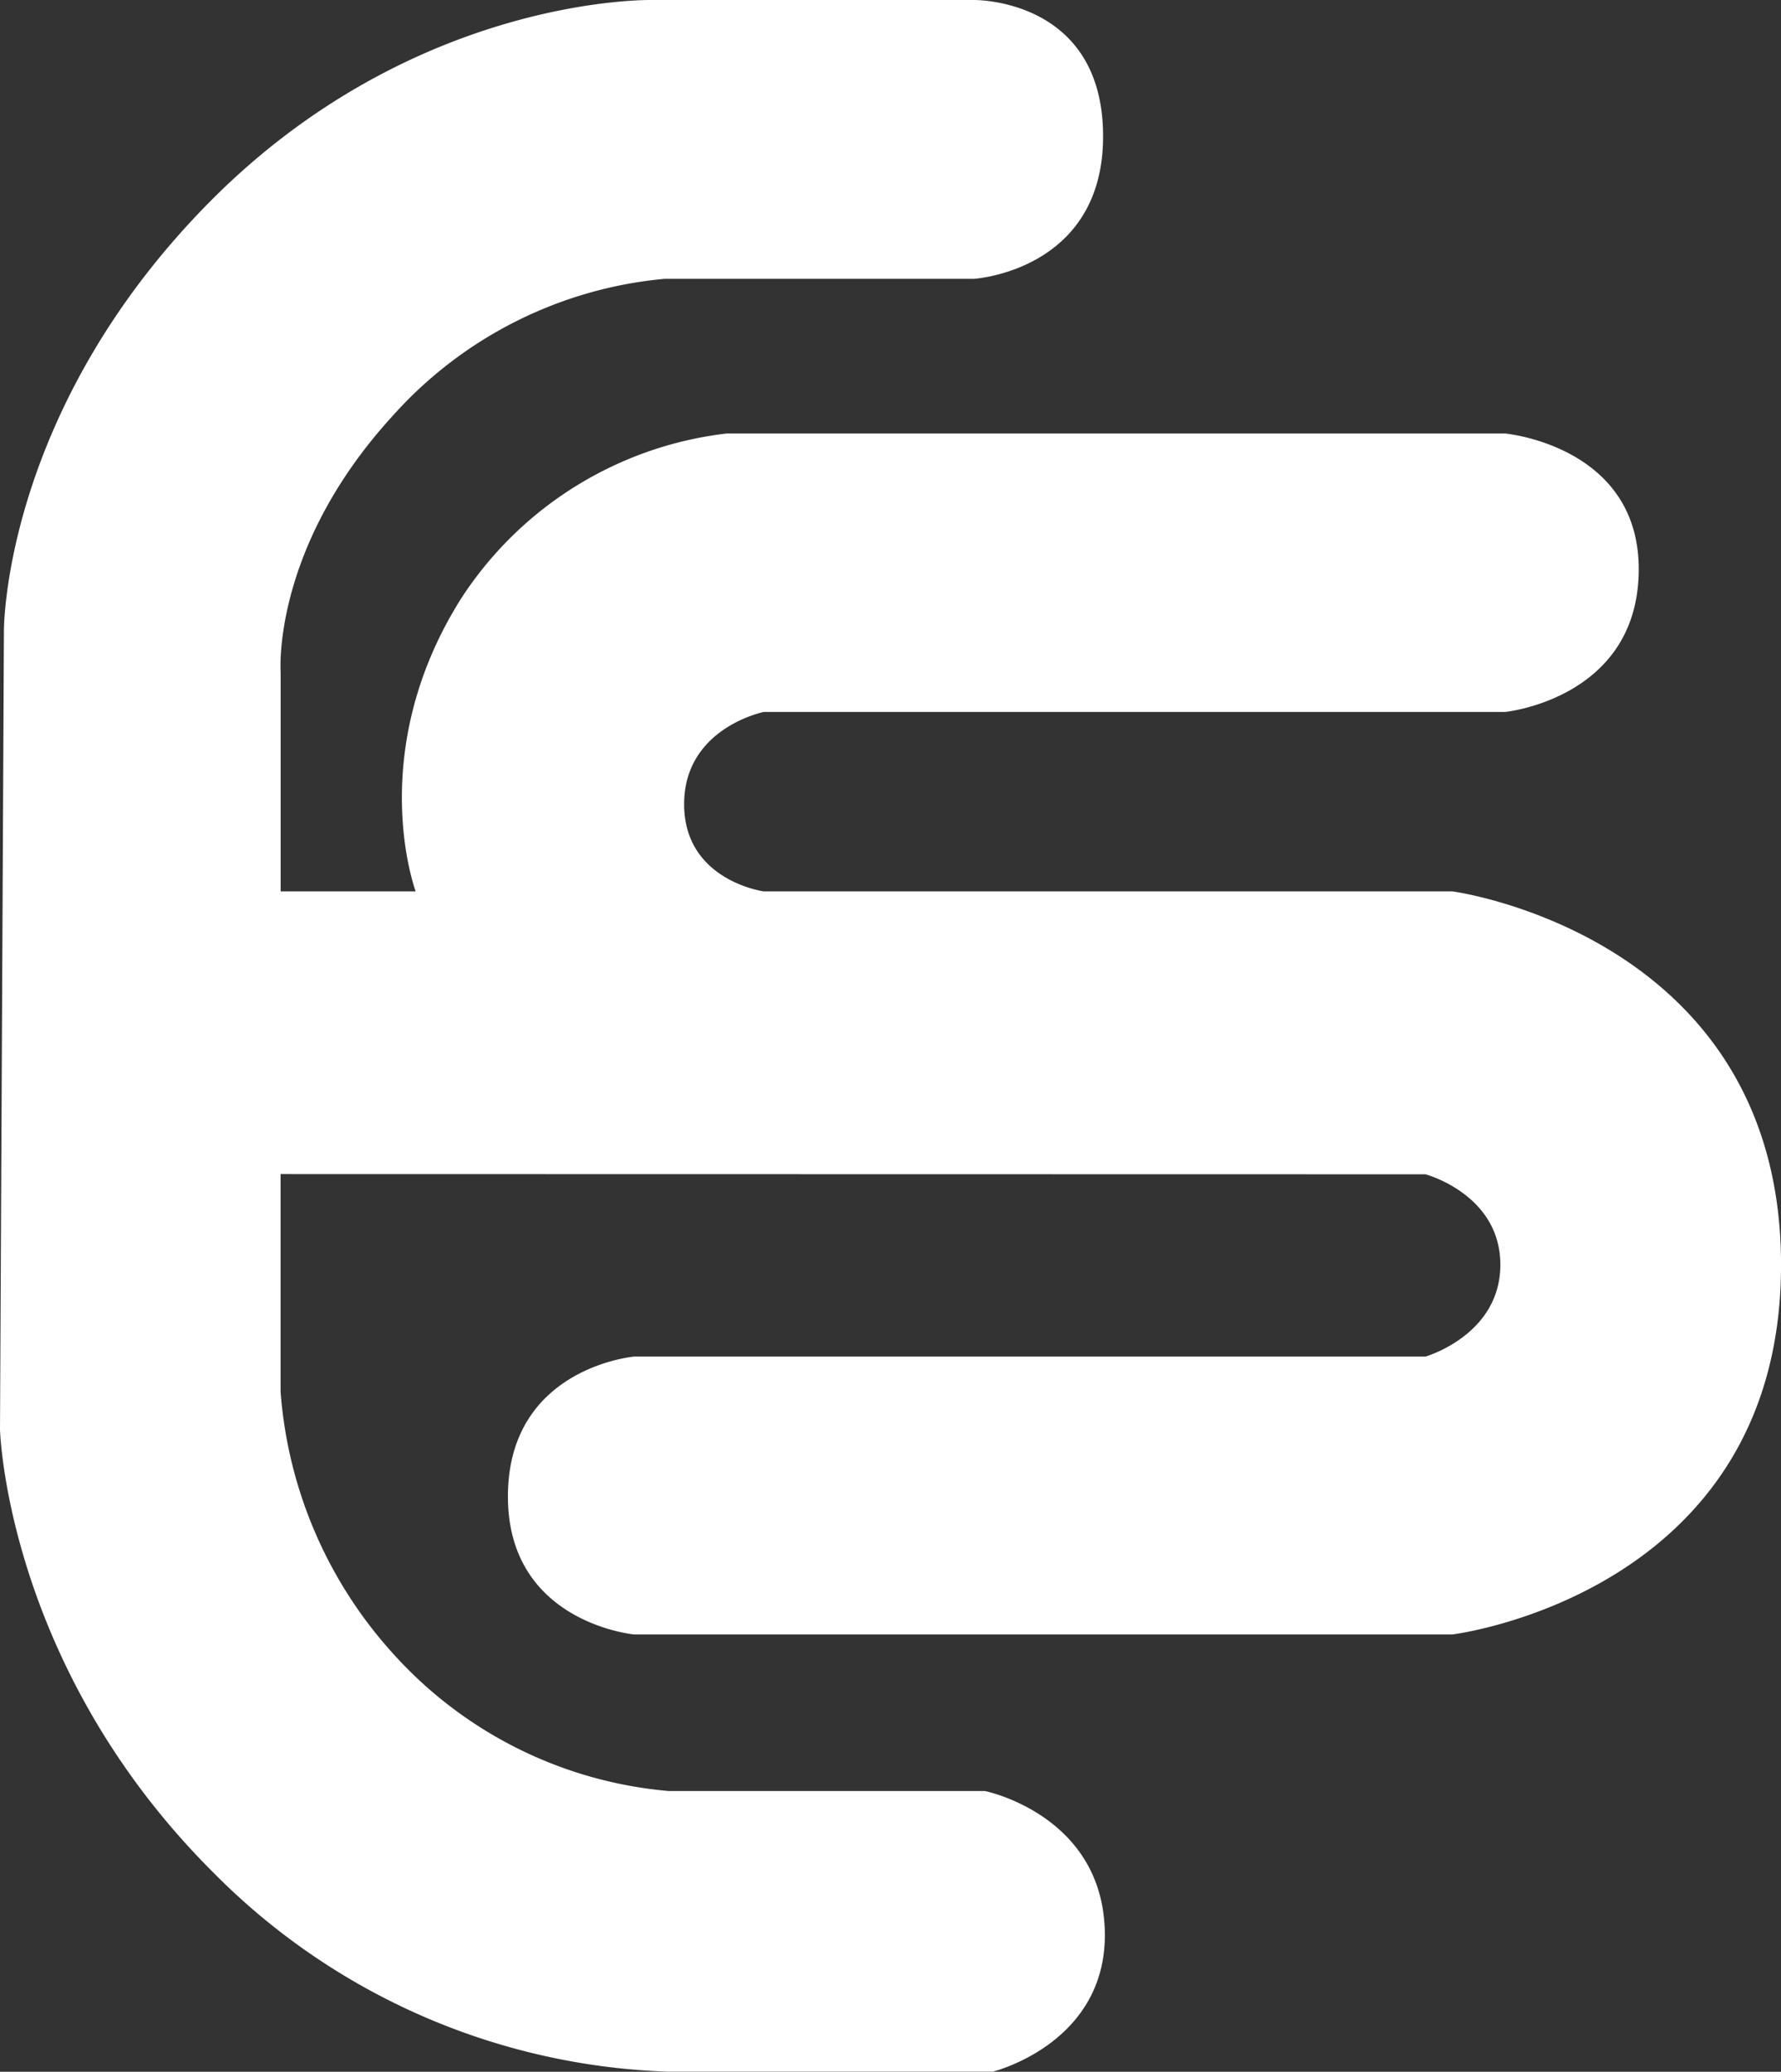 <svg xmlns="http://www.w3.org/2000/svg" width="99.561" height="115.755" viewBox="0 0 99.561 115.755">
  <rect x="0" y="0" width="99.561" height="115.755" fill="#333333" stroke="none"/>
  <path id="footer_logo" d="M656.269,307.71s7.287-.451,7.215-8.073-7.215-7.505-7.215-7.505H638.3s-13.316-.339-24.842,11.364-11.419,23.909-11.419,23.909l-.219,44.6s.338,13.223,11.94,24.765A37.5,37.5,0,0,0,639.2,407.883h18.114s6.511-1.594,6.263-7.989-6.7-7.693-6.7-7.693H639.2a23.432,23.432,0,0,1-15.226-7.48,24.491,24.491,0,0,1-6.468-14.82V357.731l64,.012s4.183,1.112,4.186,5.049-4.186,5.136-4.186,5.136H637.267s-7,.61-7.053,7.74,7.053,7.785,7.053,7.785h45.748s18.378-2.249,18.368-20.661-18.368-20.856-18.368-20.856h-38.5s-4.445-.6-4.451-4.866,4.451-5.159,4.451-5.159h41.44s7.345-.73,7.472-7.8-7.472-7.759-7.472-7.759H642.44a20.531,20.531,0,0,0-14.854,9.239c-5.422,8.609-2.529,16.344-2.529,16.344H617.51V329.715s-.542-6.923,6.271-14.359a23.225,23.225,0,0,1,15.19-7.646Z" transform="translate(-601.82 -292.131)" fill="#fff"/>
</svg>
